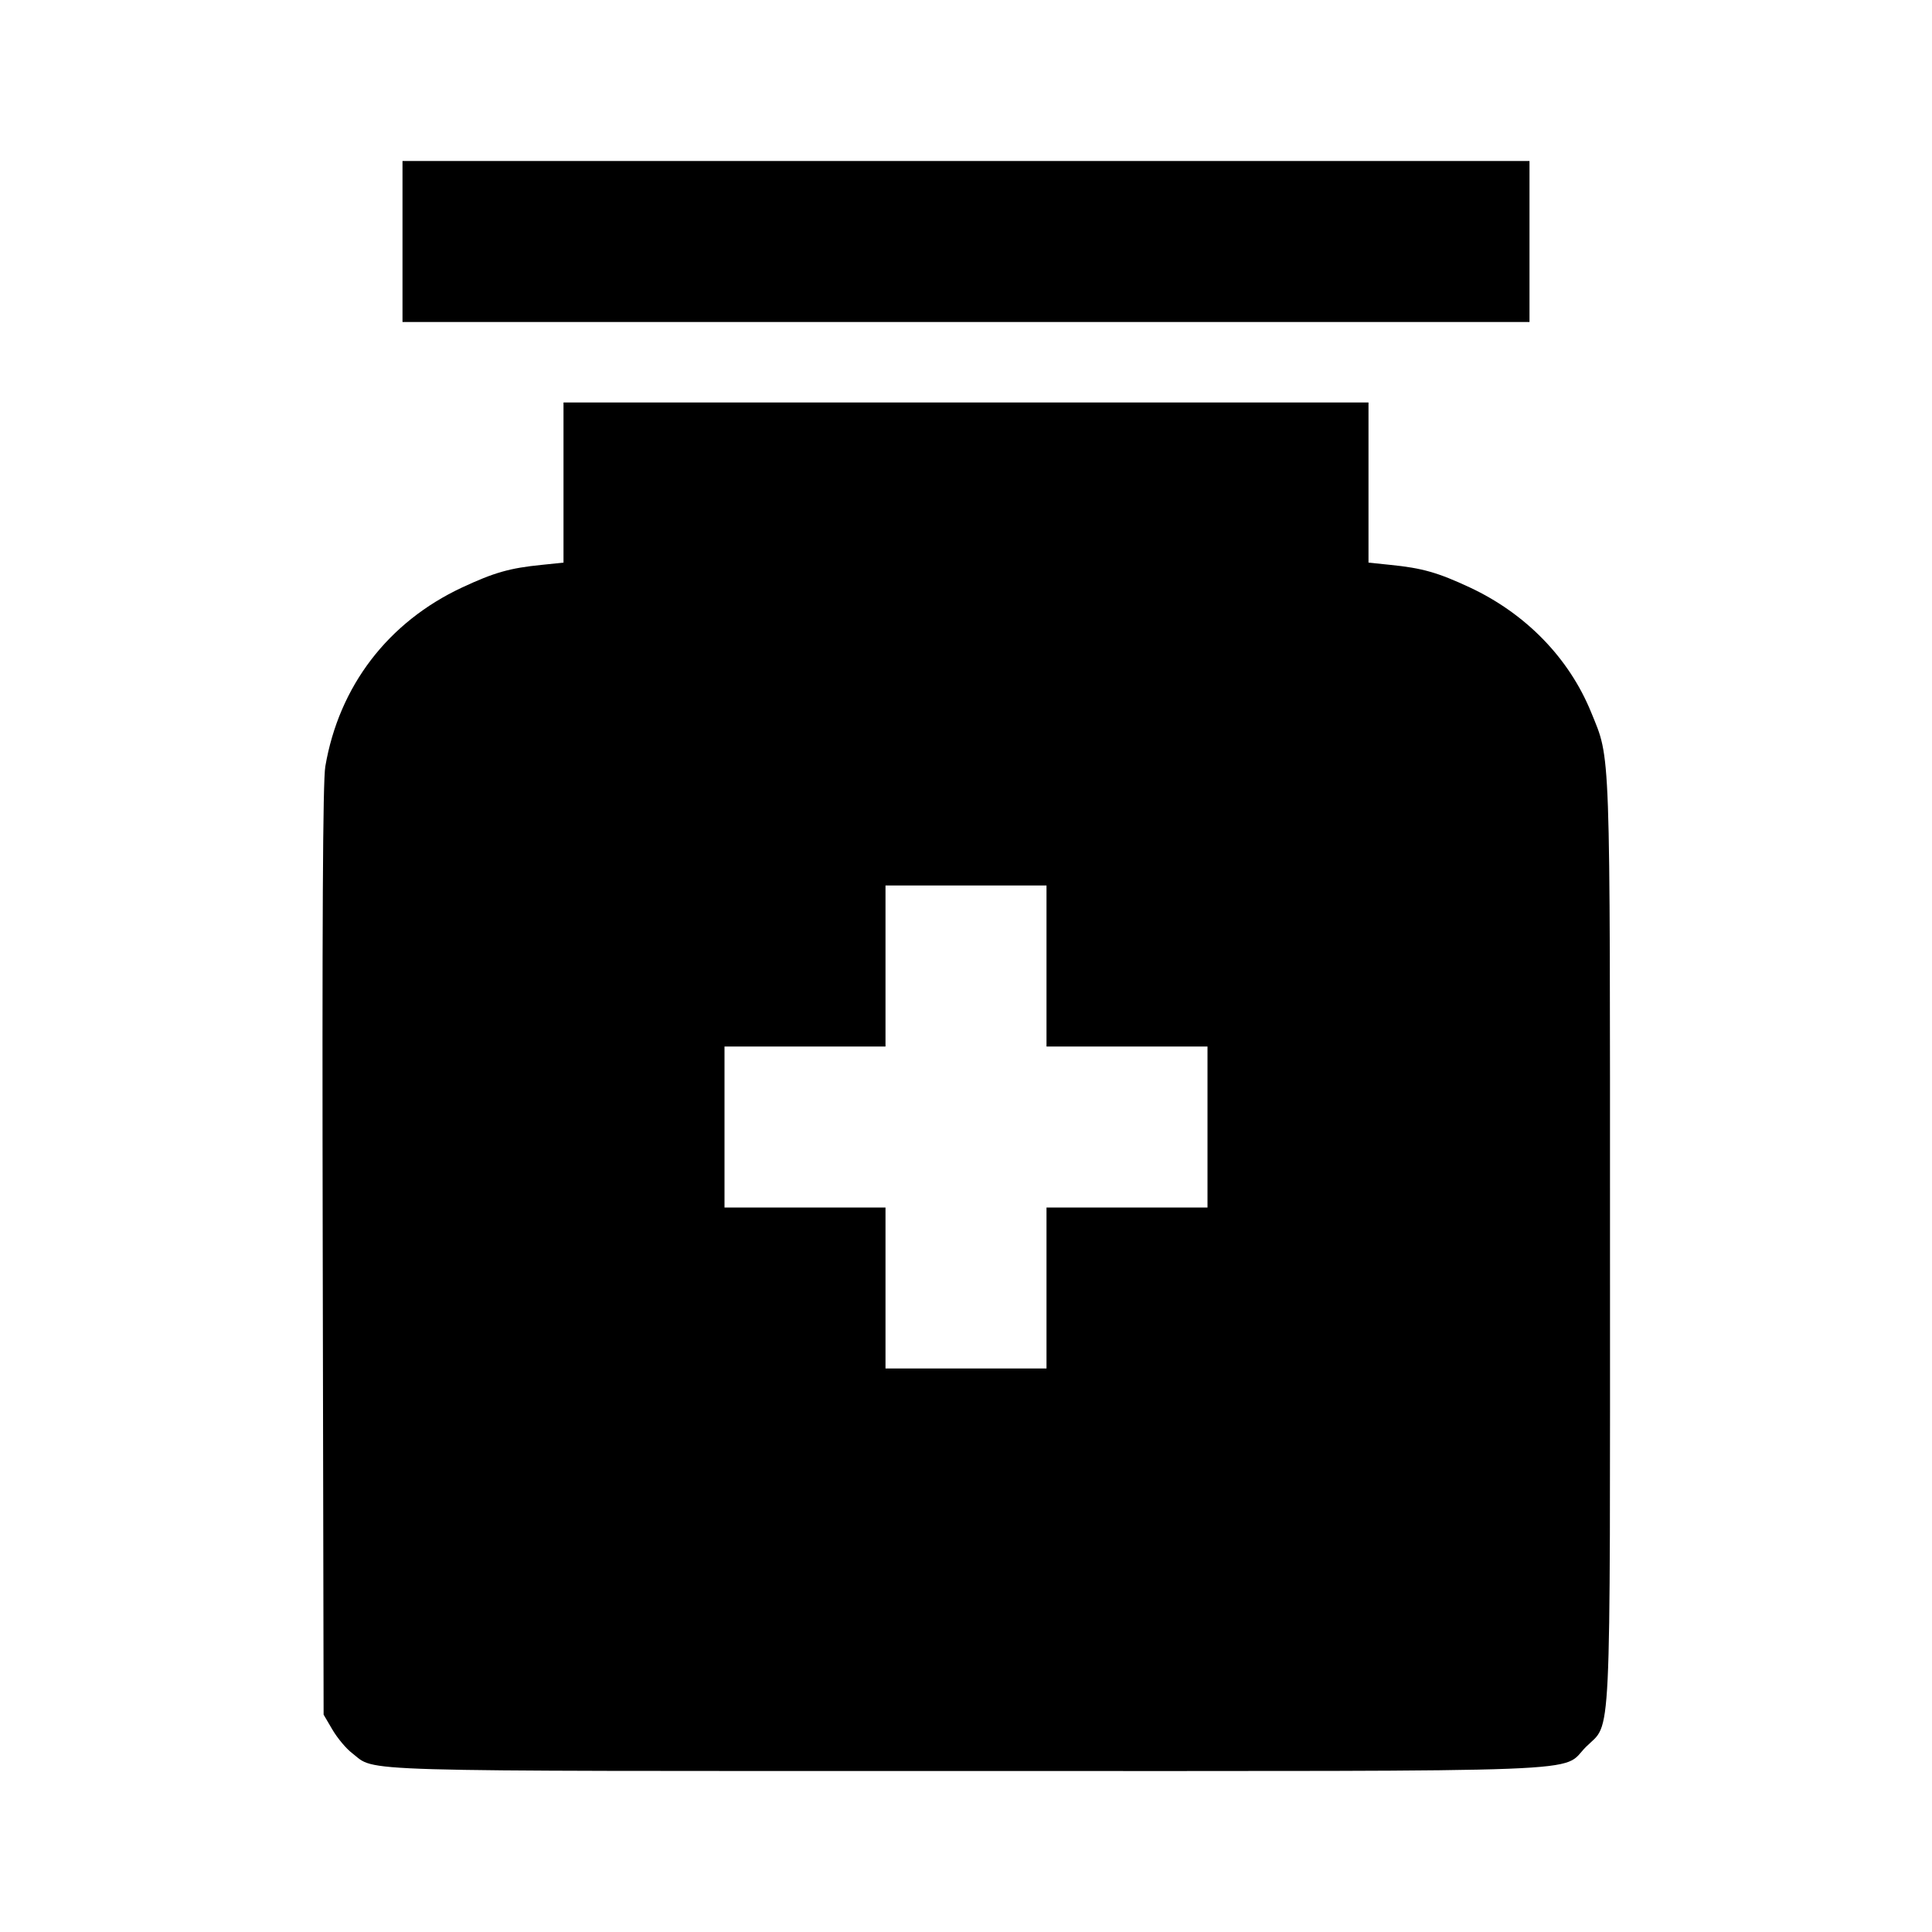 <svg viewBox="0 0 24 24" xmlns="http://www.w3.org/2000/svg"><path d="M5.000 3.000 L 5.000 4.000 12.000 4.000 L 19.000 4.000 19.000 3.000 L 19.000 2.000 12.000 2.000 L 5.000 2.000 5.000 3.000 M7.000 5.994 L 7.000 6.989 6.730 7.017 C 6.330 7.057,6.139 7.112,5.740 7.298 C 4.819 7.729,4.211 8.524,4.041 9.522 C 4.010 9.704,4.001 11.482,4.009 15.540 L 4.020 21.300 4.131 21.489 C 4.192 21.592,4.301 21.723,4.374 21.778 C 4.683 22.014,4.201 22.000,11.998 22.000 C 20.023 22.000,19.377 22.025,19.701 21.701 C 20.022 21.380,20.000 21.851,20.000 15.431 C 20.000 9.179,20.009 9.447,19.766 8.849 C 19.492 8.176,18.956 7.624,18.260 7.298 C 17.861 7.112,17.670 7.057,17.270 7.017 L 17.000 6.989 17.000 5.994 L 17.000 5.000 12.000 5.000 L 7.000 5.000 7.000 5.994 M13.000 12.000 L 13.000 13.000 14.000 13.000 L 15.000 13.000 15.000 14.000 L 15.000 15.000 14.000 15.000 L 13.000 15.000 13.000 16.000 L 13.000 17.000 12.000 17.000 L 11.000 17.000 11.000 16.000 L 11.000 15.000 10.000 15.000 L 9.000 15.000 9.000 14.000 L 9.000 13.000 10.000 13.000 L 11.000 13.000 11.000 12.000 L 11.000 11.000 12.000 11.000 L 13.000 11.000 13.000 12.000 " stroke="none" fill-rule="evenodd" fill="black"></path></svg>